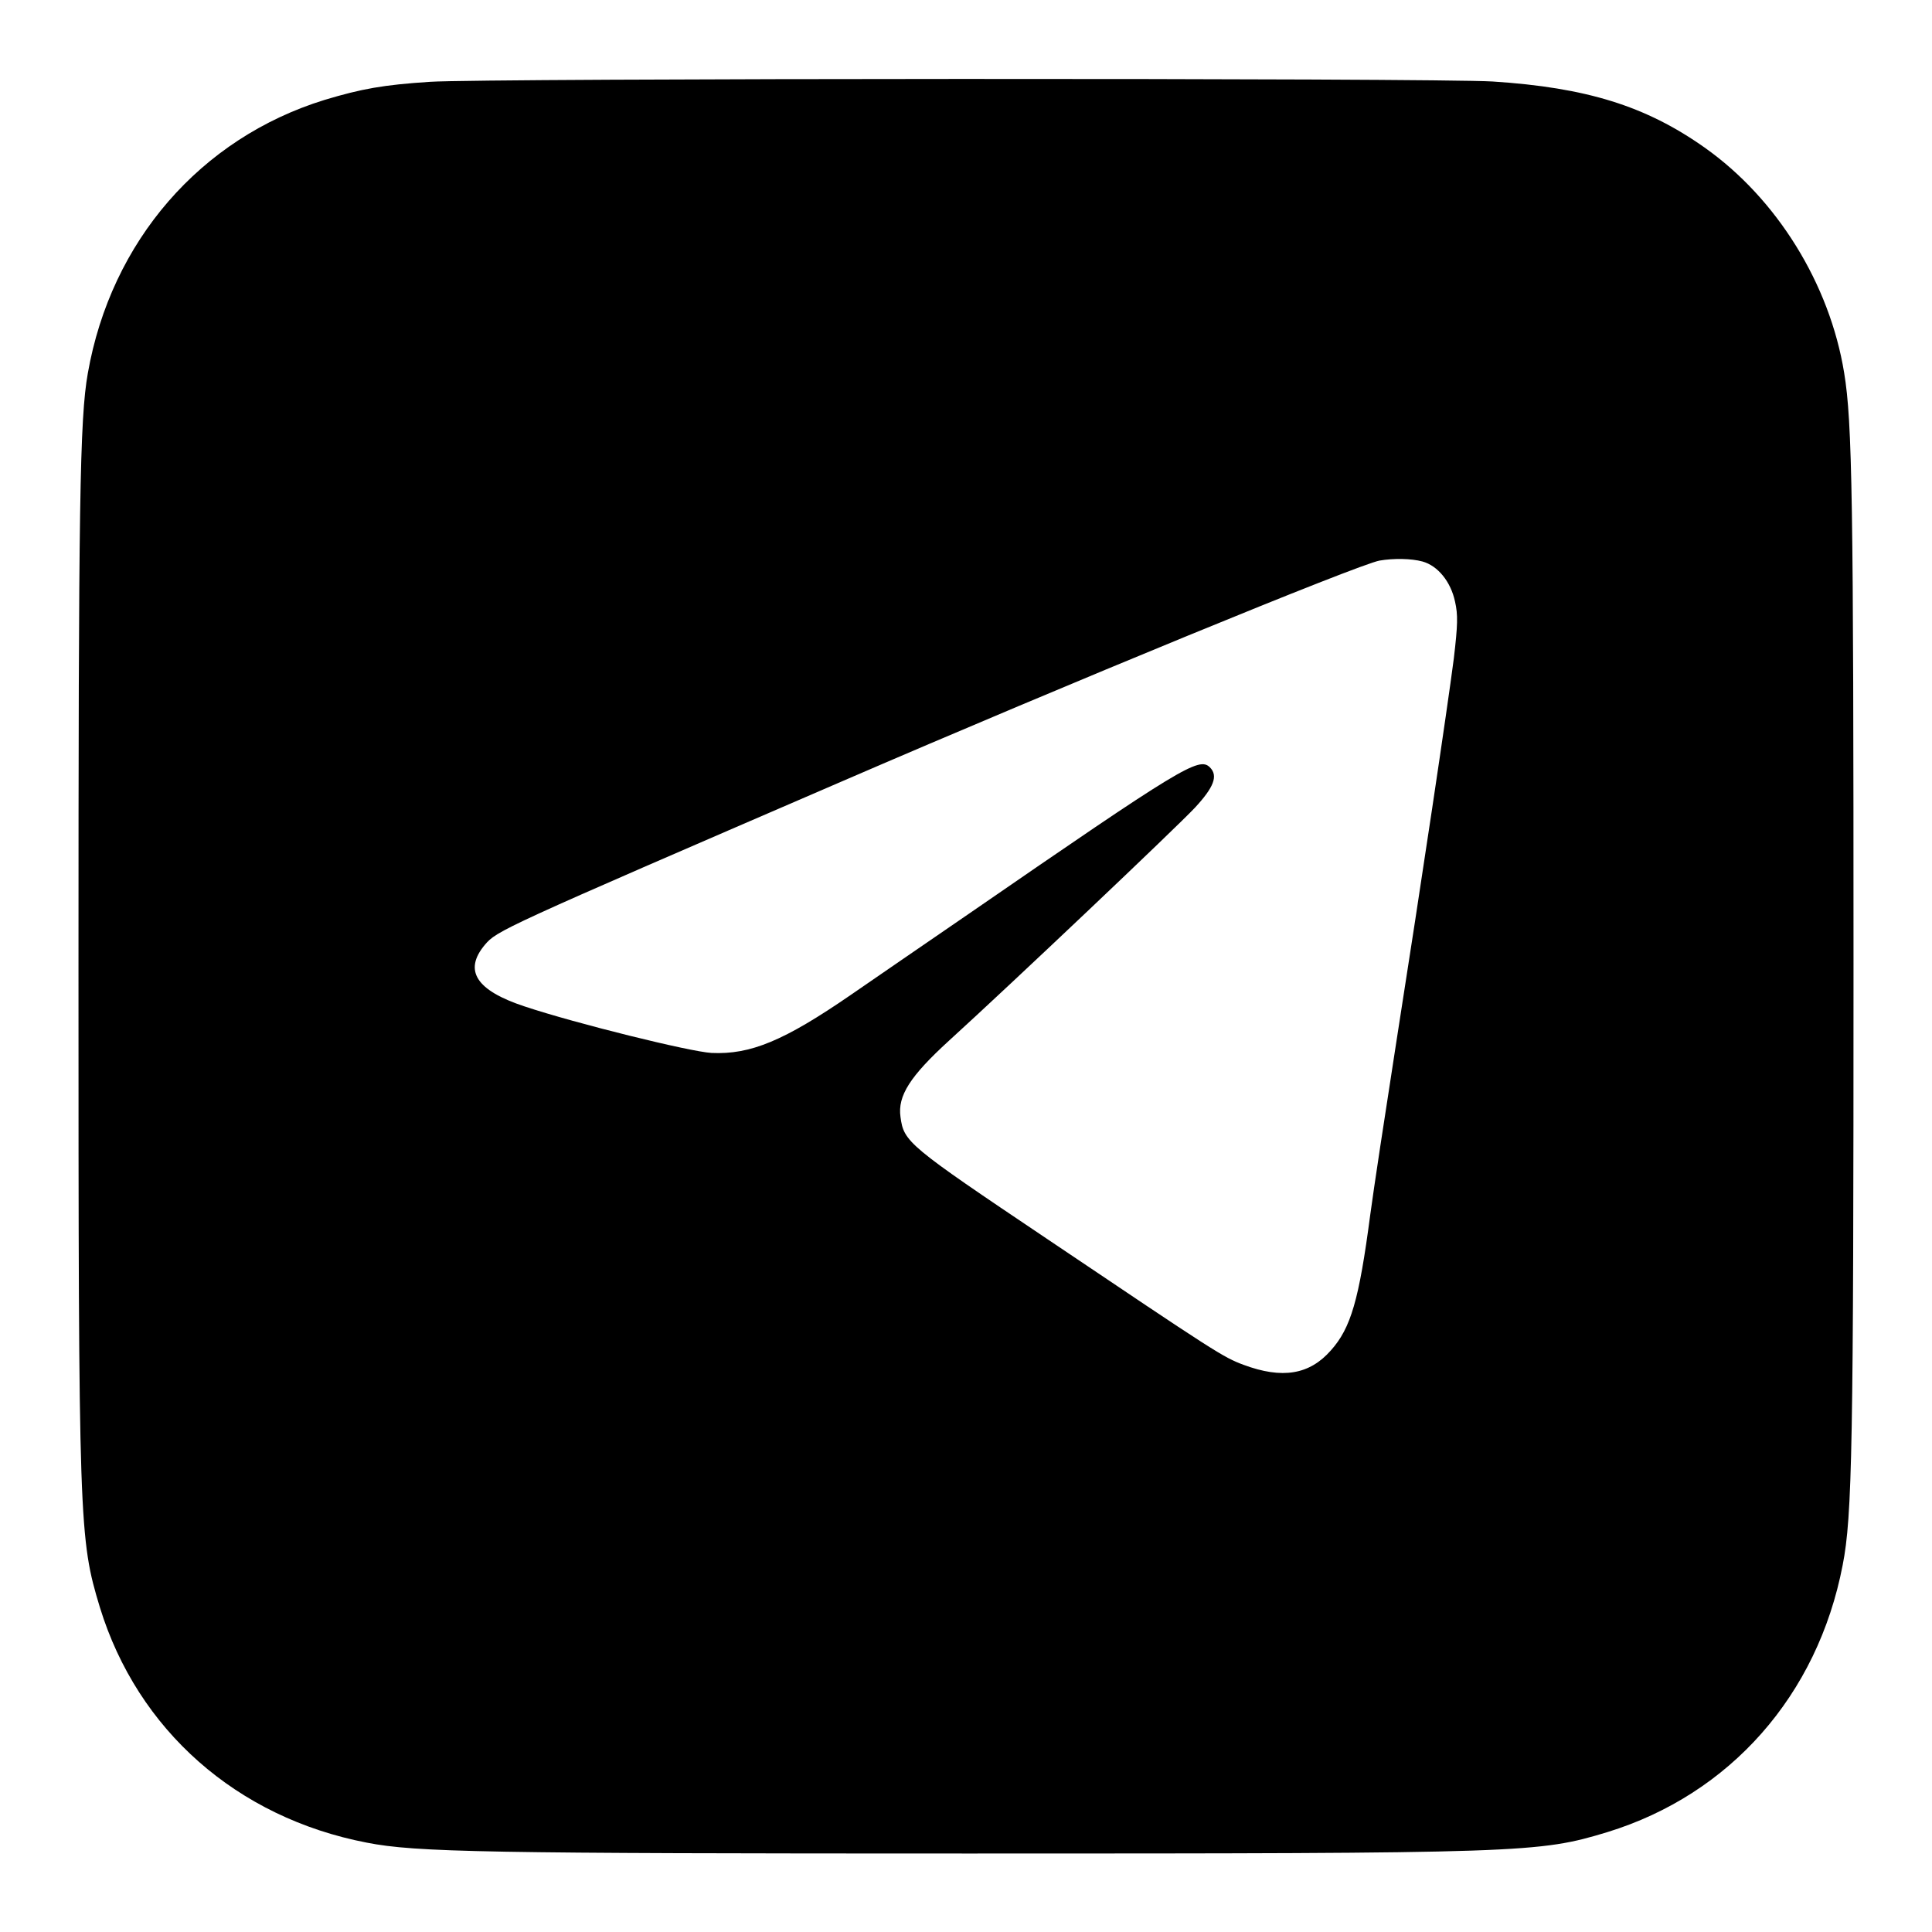 <?xml version="1.0" standalone="no"?>
<!DOCTYPE svg PUBLIC "-//W3C//DTD SVG 20010904//EN"
 "http://www.w3.org/TR/2001/REC-SVG-20010904/DTD/svg10.dtd">
<svg version="1.0" xmlns="http://www.w3.org/2000/svg"
 width="640pt" height="640pt" viewBox="0 0 640 640"
 preserveAspectRatio="xMidYMid meet">
<g transform="translate(0,640) scale(0.1,-0.1)"
fill="#000000" stroke="none">
<path d="M1425 6129 c-155 -10 -227 -23 -350 -60 -411 -127 -707 -468 -784
-905 -27 -151 -31 -436 -31 -1974 0 -1848 2 -1887 71 -2115 125 -406 453 -696
884 -779 163 -32 395 -36 1995 -36 1848 0 1887 2 2115 71 406 125 696 453 779
884 32 163 36 395 36 1995 0 1531 -4 1792 -31 1955 -48 295 -223 577 -462 746
-195 138 -392 199 -702 219 -190 12 -3339 11 -3520 -1z m3287 -1589 c51 -14
94 -67 108 -133 10 -44 9 -77 -4 -188 -22 -170 -106 -732 -191 -1274 -36 -231
-75 -487 -86 -570 -37 -281 -64 -374 -130 -448 -71 -81 -161 -96 -290 -48 -67
25 -89 39 -652 418 -460 309 -473 320 -484 403 -10 70 32 135 160 252 211 192
752 705 815 772 63 68 78 106 50 134 -36 36 -92 2 -800 -486 -142 -97 -317
-218 -390 -268 -221 -152 -332 -198 -461 -192 -71 4 -451 98 -619 154 -161 53
-203 119 -132 204 40 47 49 52 1184 542 747 323 1709 718 1780 731 47 8 105 7
142 -3z"/>
</g>
</svg>
